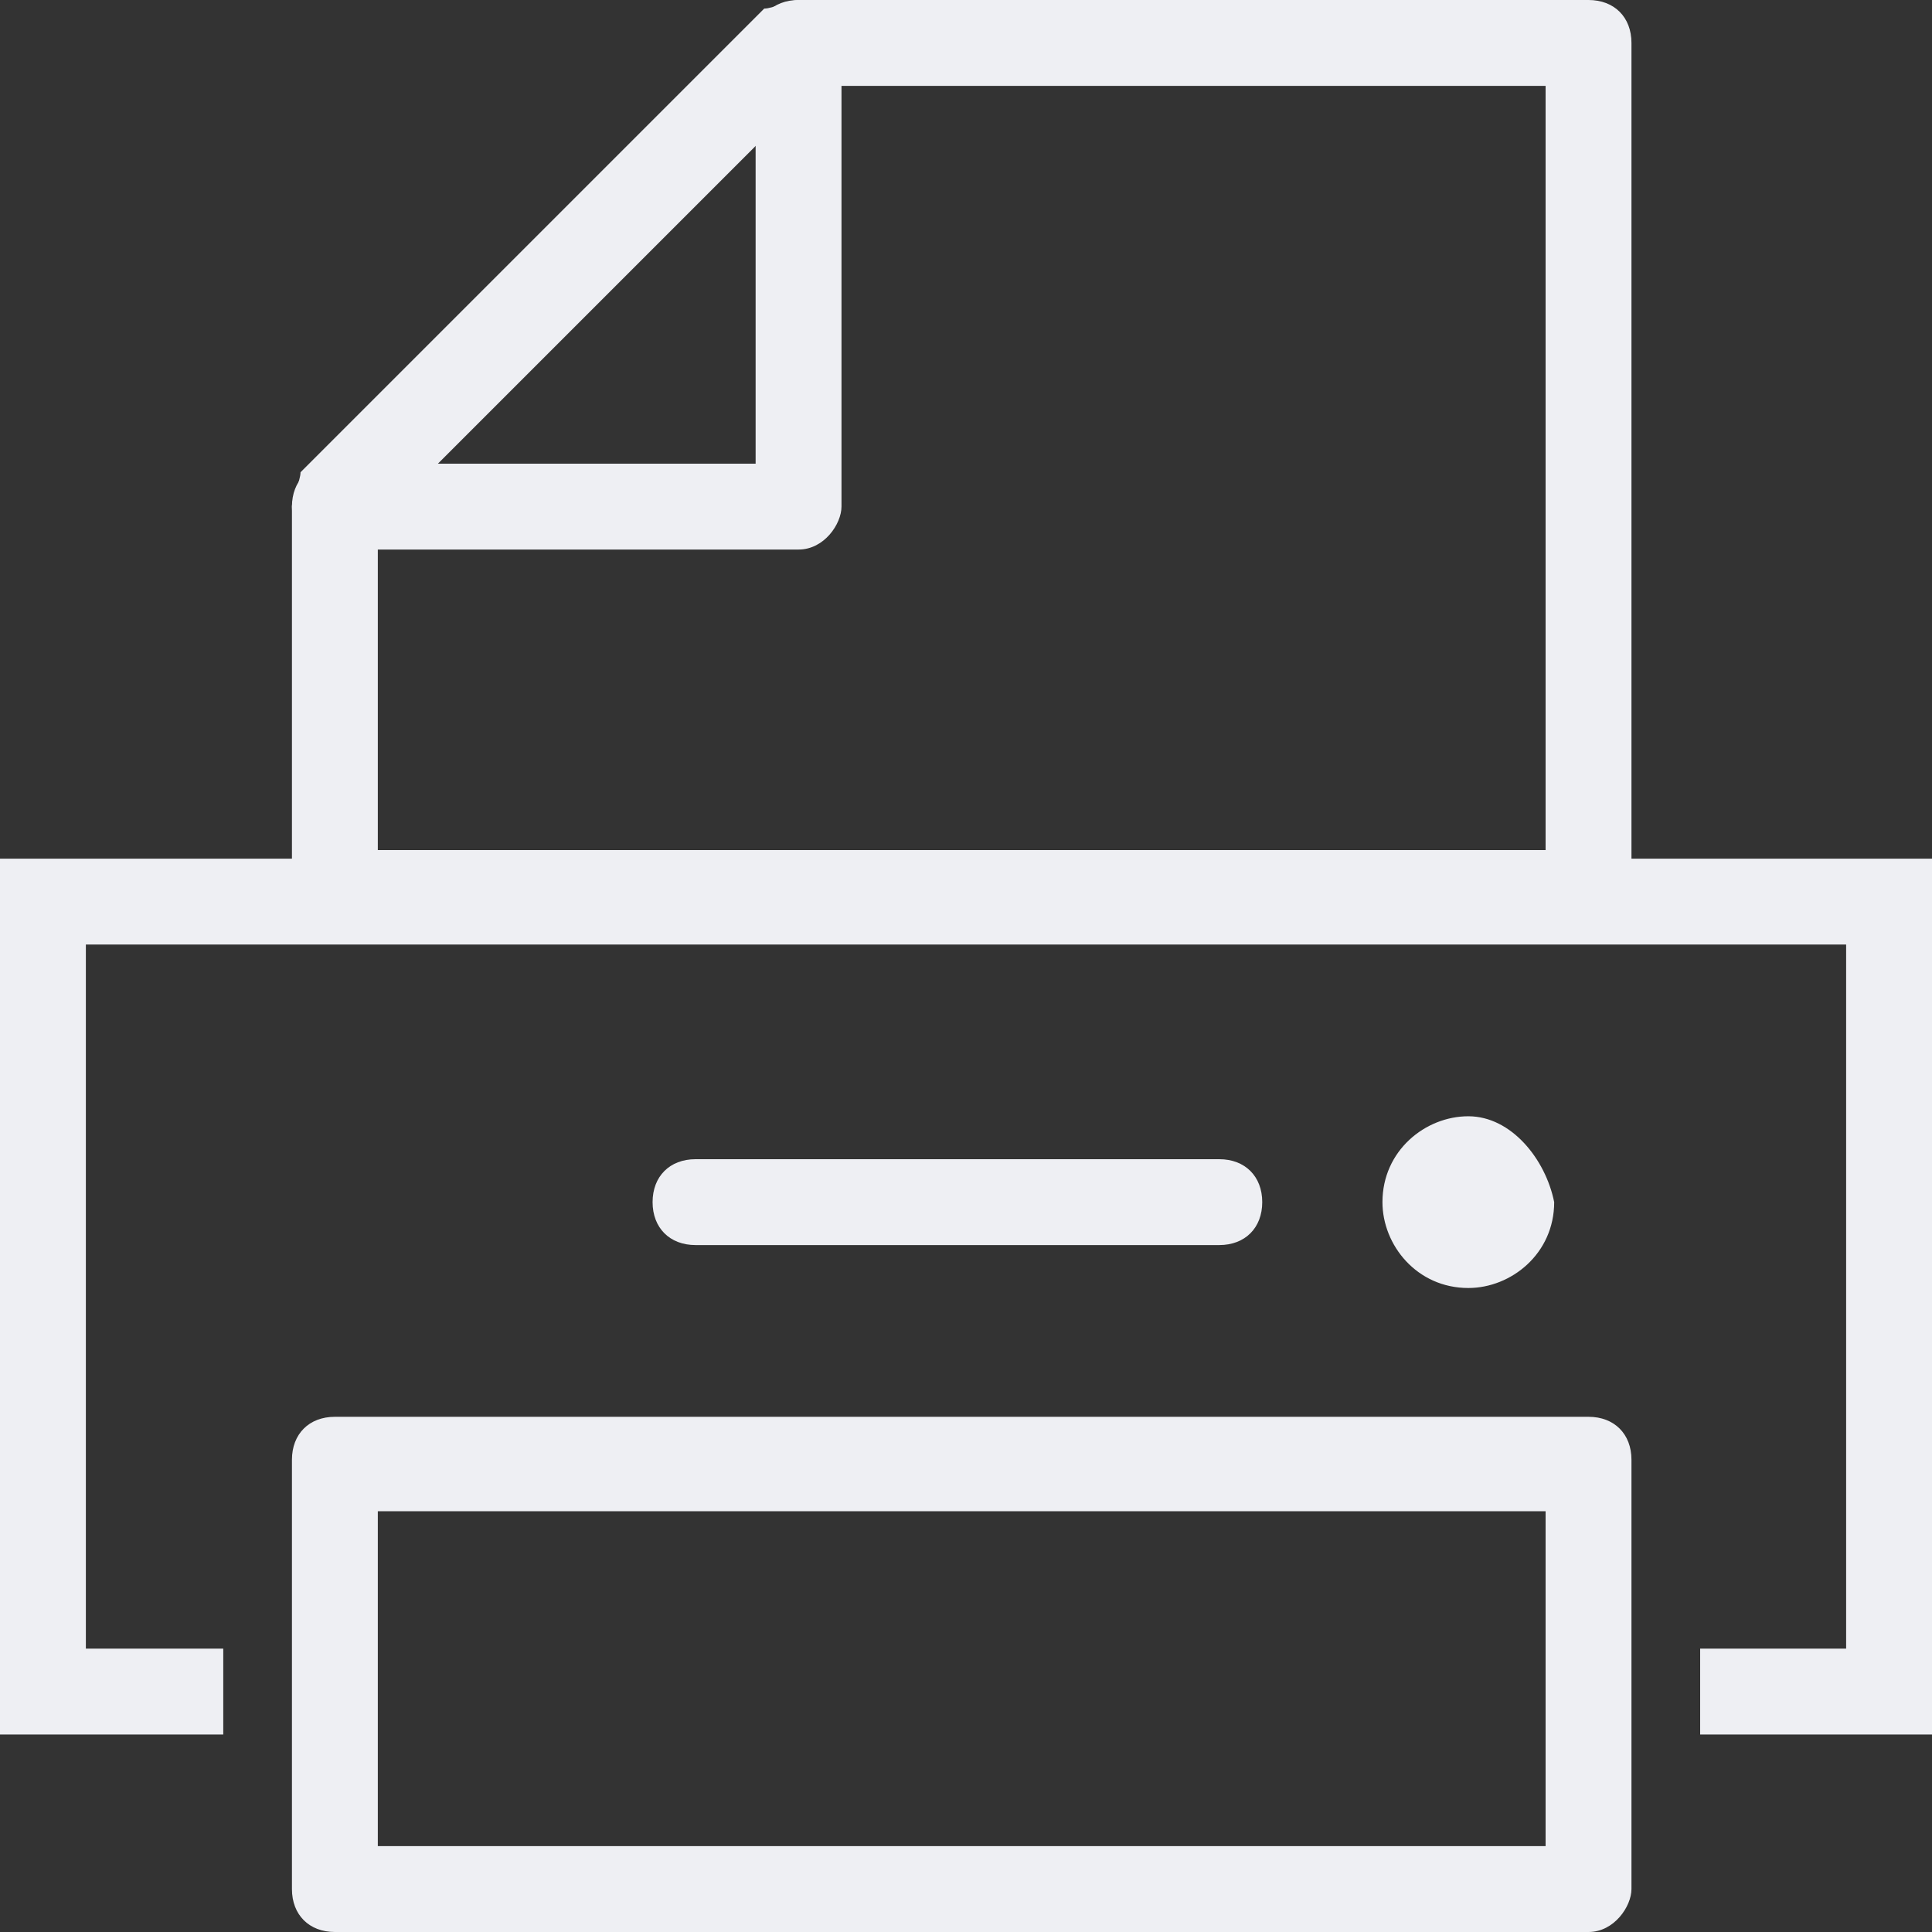 <?xml version="1.0" encoding="utf-8"?>
<!-- Generator: Adobe Illustrator 22.0.1, SVG Export Plug-In . SVG Version: 6.00 Build 0)  -->
<svg version="1.1" id="Capa_1" xmlns="http://www.w3.org/2000/svg" xmlns:xlink="http://www.w3.org/1999/xlink" x="0px" y="0px"
	 viewBox="0 0 22.5 22.5" style="enable-background:new 0 0 22.5 22.5;" xml:space="preserve">
<rect x="0" y="0" width="22.5" height="22.5" fill="#333333" stroke="none"/>
<style type="text/css">
	.st0{fill:#EEEFF3;}
</style>
<g>
	<g>
		<g>
			<path class="st0" d="M9.3,6.4H3.9c-0.3,0-0.5-0.2-0.5-0.5c0-0.3,0.2-0.5,0.5-0.5h4.9V0.5C8.8,0.2,9,0,9.3,0
				c0.3,0,0.5,0.2,0.5,0.5v5.4C9.8,6.1,9.6,6.4,9.3,6.4L9.3,6.4z"/>
		</g>
		<g>
			<path class="st0" d="M18.5,10.9H3.9c-0.3,0-0.5-0.2-0.5-0.5V5.9c0-0.1,0.1-0.3,0.1-0.4l5.4-5.4C9,0.1,9.2,0,9.3,0h9.2
				C18.8,0,19,0.2,19,0.5v9.9C19,10.6,18.8,10.9,18.5,10.9L18.5,10.9z M4.4,9.9H18V1H9.5L4.4,6.1V9.9L4.4,9.9z"/>
		</g>
	</g>
	<g>
		<g>
			<path class="st0" d="M18.5,22.5H3.9c-0.3,0-0.5-0.2-0.5-0.5V17c0-0.3,0.2-0.5,0.5-0.5h14.6c0.3,0,0.5,0.2,0.5,0.5V22
				C19,22.2,18.8,22.5,18.5,22.5L18.5,22.5z M4.4,21.5H18v-3.9H4.4V21.5L4.4,21.5z"/>
		</g>
	</g>
	<g>
		<polygon class="st0" points="22.5,20.2 19.8,20.2 19.8,19.2 21.5,19.2 21.5,11 1,11 1,19.2 2.6,19.2 2.6,20.2 0,20.2 0,10 
			22.5,10 22.5,20.2 		"/>
	</g>
	<g>
		<path class="st0" d="M17.1,13c-0.5,0-1,0.4-1,1c0,0.5,0.4,1,1,1c0.5,0,1-0.4,1-1C18,13.5,17.6,13,17.1,13L17.1,13z"/>
	</g>
	<g>
		<path class="st0" d="M14.2,14.5H8.1c-0.3,0-0.5-0.2-0.5-0.5c0-0.3,0.2-0.5,0.5-0.5h6.1c0.3,0,0.5,0.2,0.5,0.5
			C14.7,14.3,14.5,14.5,14.2,14.5L14.2,14.5z"/>
	</g>
</g>
</svg>
